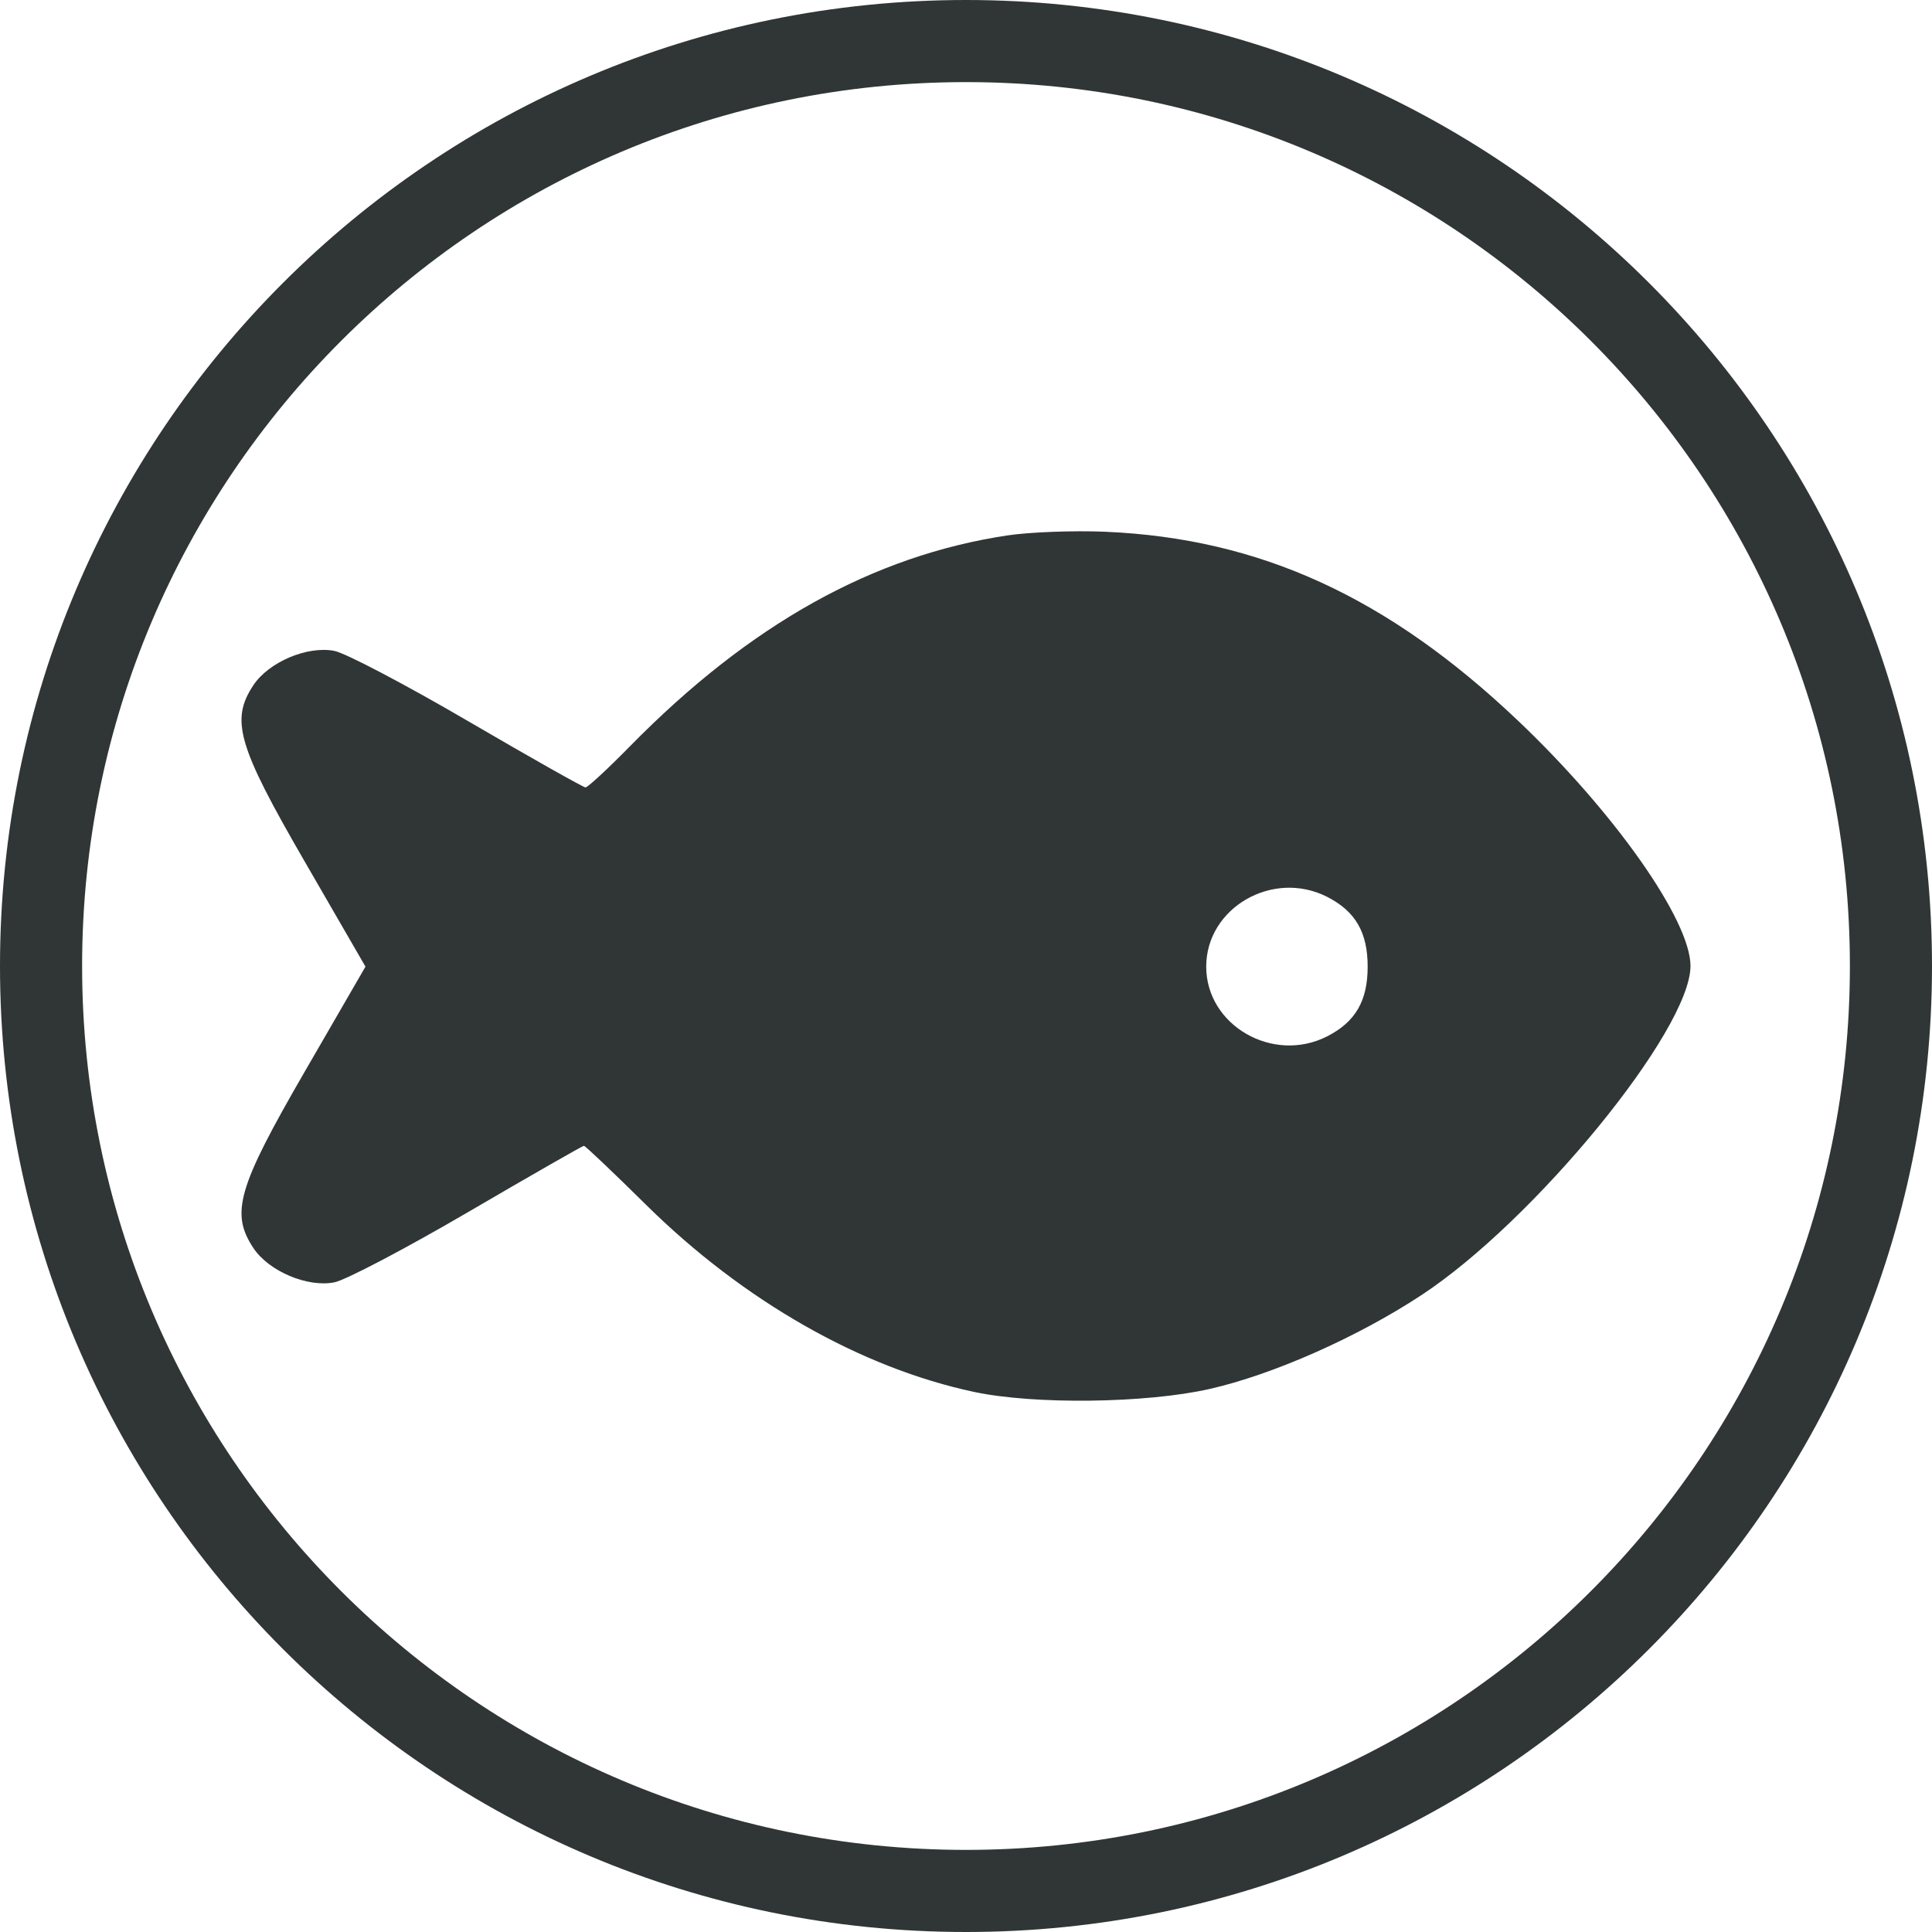 <svg width="30" height="30" viewBox="0 0 30 30" fill="none" xmlns="http://www.w3.org/2000/svg">
<path d="M30 15C30 23.284 23.284 30 15 30C6.716 30 0 23.284 0 15C0 6.716 6.716 0 15 0C23.284 0 30 6.716 30 15ZM1.275 15C1.275 22.58 7.42 28.725 15 28.725C22.58 28.725 28.725 22.58 28.725 15C28.725 7.42 22.58 1.275 15 1.275C7.42 1.275 1.275 7.42 1.275 15Z" fill="#303636"/>
<path fill-rule="evenodd" clip-rule="evenodd" d="M15.649 8.313C13.558 8.626 11.645 9.693 9.79 11.58C9.441 11.936 9.126 12.227 9.092 12.227C9.059 12.227 8.238 11.764 7.269 11.198C6.3 10.632 5.366 10.141 5.192 10.107C4.775 10.025 4.174 10.279 3.935 10.639C3.576 11.18 3.69 11.577 4.721 13.36L5.675 15.01L4.721 16.659C3.69 18.442 3.576 18.839 3.935 19.38C4.174 19.74 4.775 19.995 5.192 19.912C5.366 19.878 6.3 19.387 7.269 18.821C8.238 18.255 9.047 17.792 9.067 17.792C9.088 17.792 9.525 18.207 10.039 18.715C11.546 20.201 13.37 21.241 15.127 21.614C16.063 21.813 17.796 21.791 18.782 21.568C19.765 21.345 21.07 20.768 22.065 20.115C23.824 18.962 26.25 15.996 26.25 15C26.25 14.291 25.072 12.616 23.573 11.192C21.55 9.27 19.563 8.36 17.163 8.257C16.675 8.236 15.993 8.262 15.649 8.313ZM20.609 13.927C21.047 14.151 21.237 14.477 21.237 15.01C21.237 15.542 21.047 15.868 20.609 16.092C19.768 16.521 18.73 15.924 18.73 15.01C18.73 14.094 19.766 13.497 20.609 13.927Z" fill="#303636"/>
</svg>